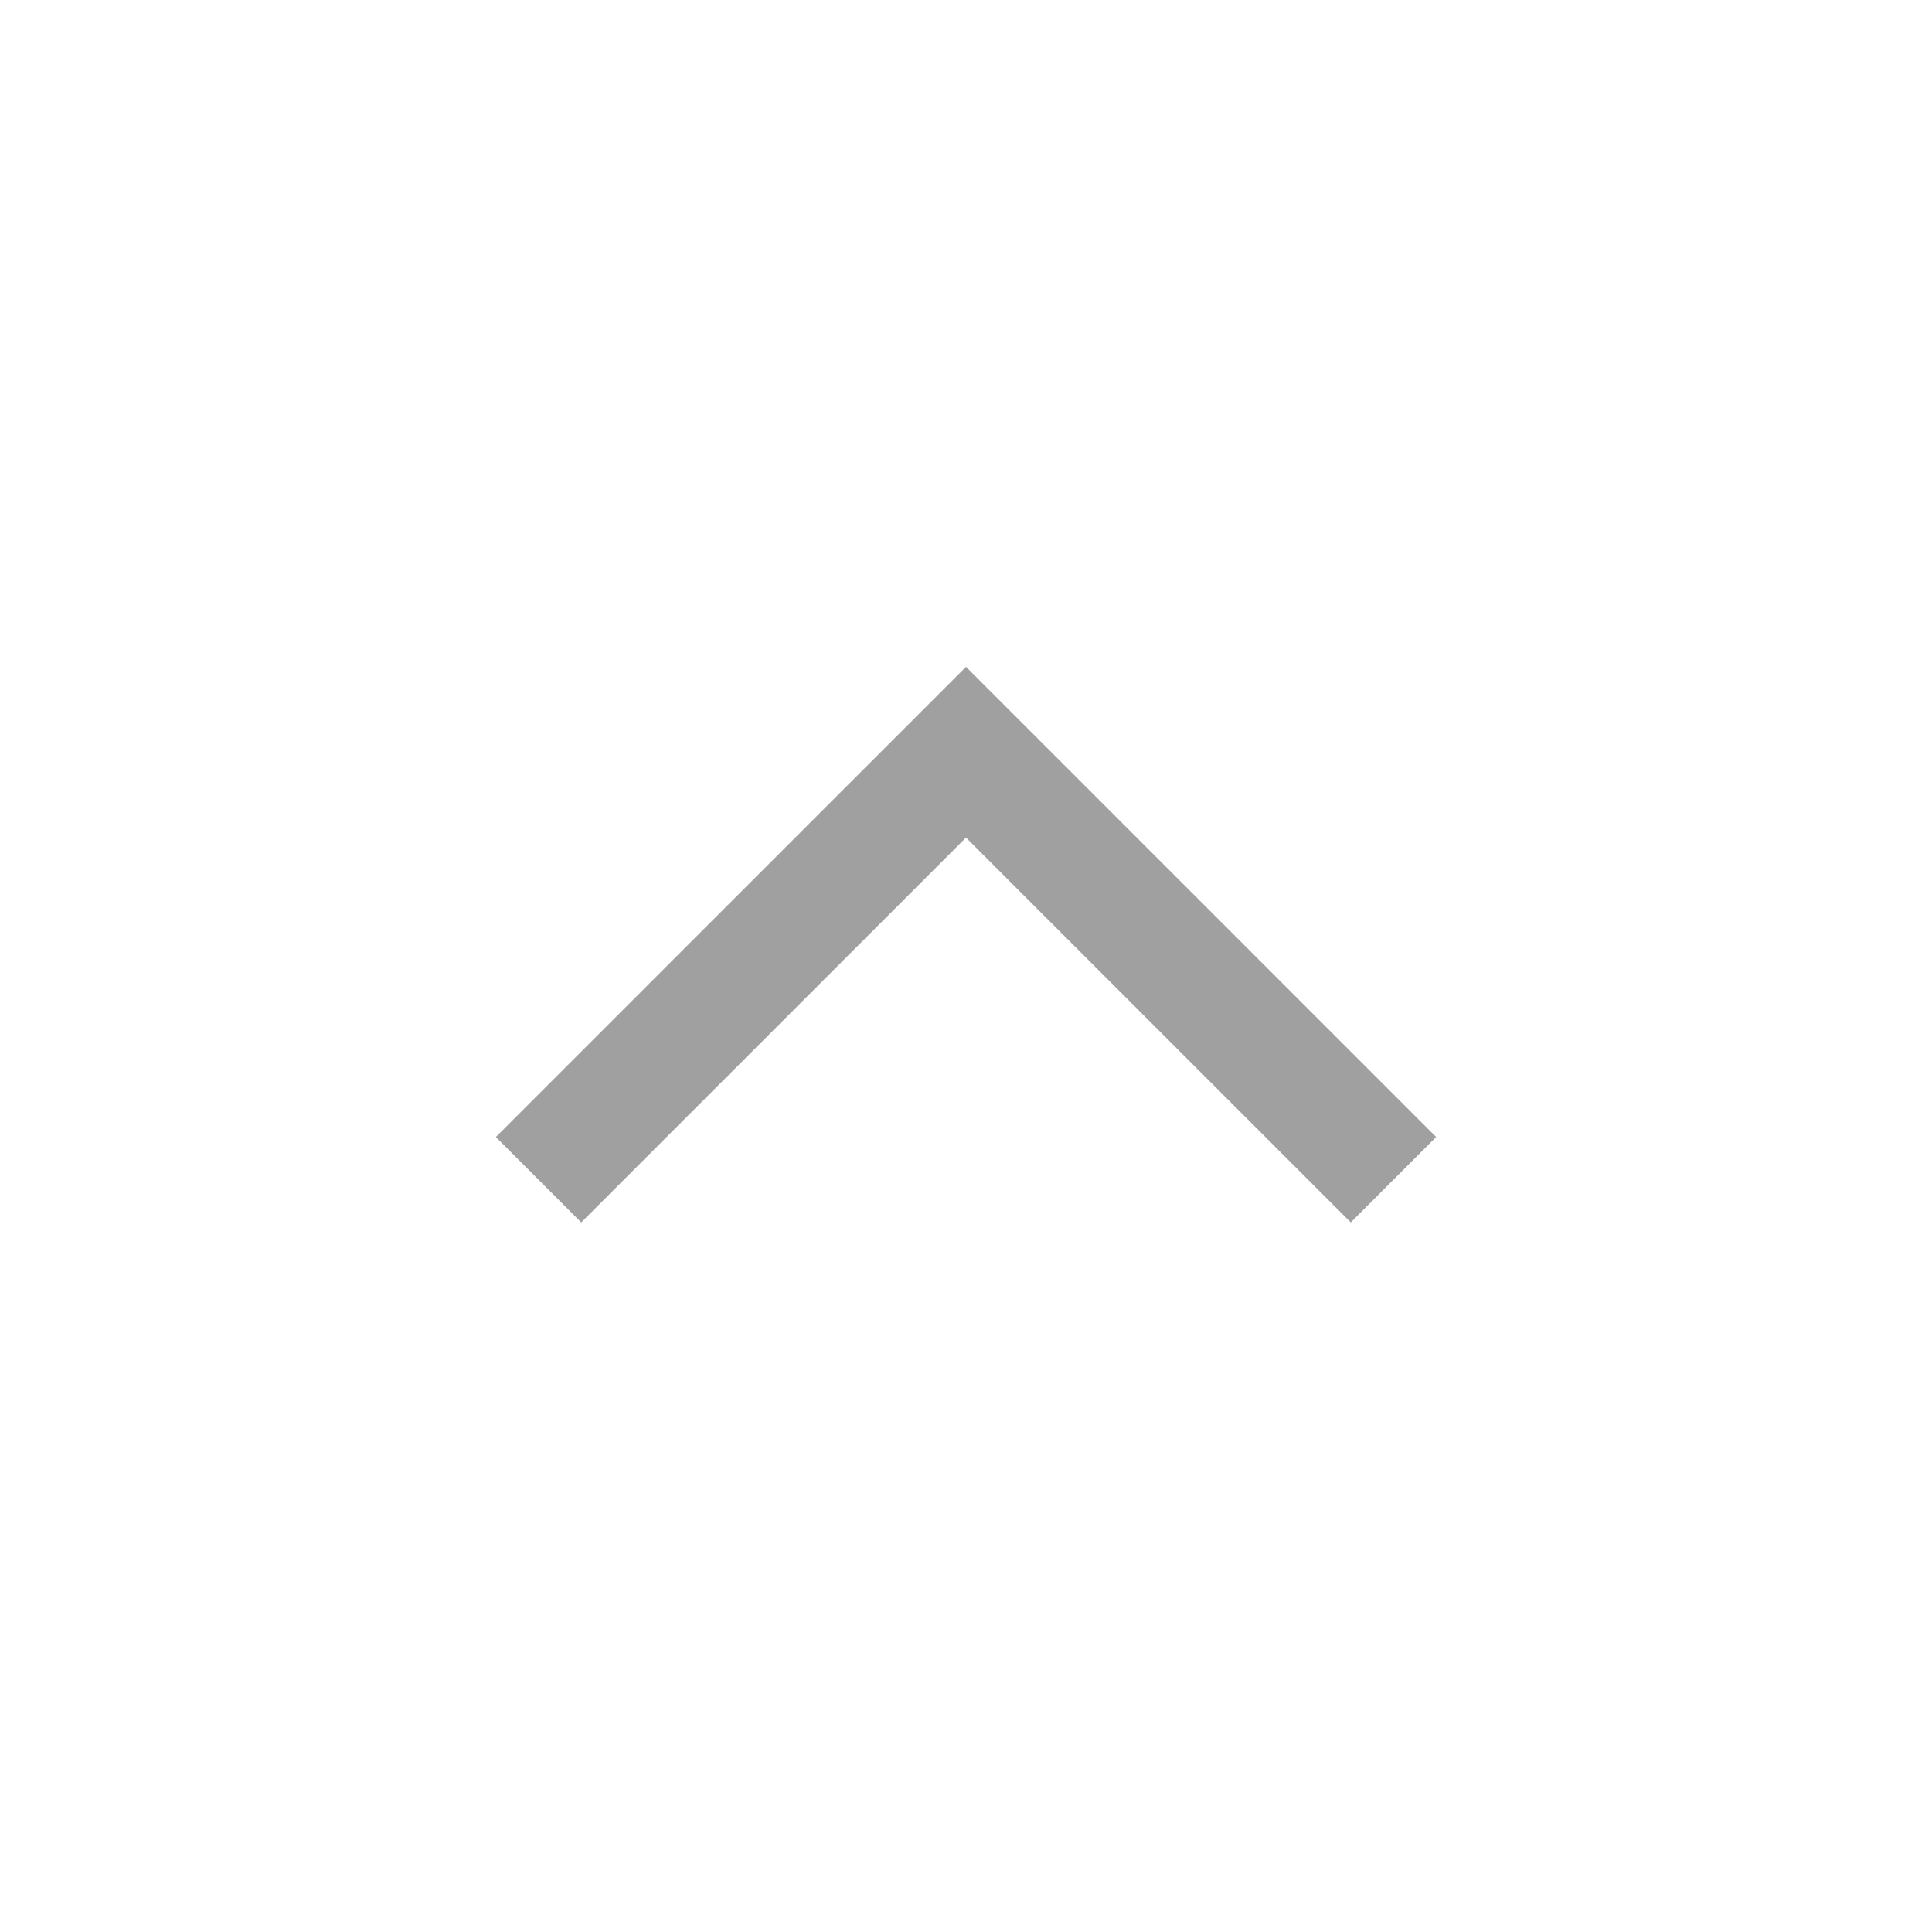<?xml version="1.0" encoding="utf-8"?>
<!-- Generator: Adobe Illustrator 25.3.0, SVG Export Plug-In . SVG Version: 6.00 Build 0)  -->
<svg version="1.1" id="Layer_1" xmlns="http://www.w3.org/2000/svg" xmlns:xlink="http://www.w3.org/1999/xlink" x="0px" y="0px"
	 viewBox="0 0 16 16" style="enable-background:new 0 0 16 16;" xml:space="preserve">
<style type="text/css">
	.st0{enable-background:new    ;}
	.st1{fill:#111111;}
	.st2{fill:none;}
	.st3{fill:none;stroke:#000000;stroke-width:1.6;stroke-linecap:round;}
	.st4{fill:none;stroke:#000000;stroke-width:1.6;}
	.st5{fill:none;stroke:#333333;stroke-width:1.6;}
	.st6{fill:#333333;}
	.st7{fill:none;stroke:#A0A0A0;}
</style>
<path id="패스_238" class="st7" d="M11.54,9.77L8,6.23L4.46,9.77"/>
</svg>
